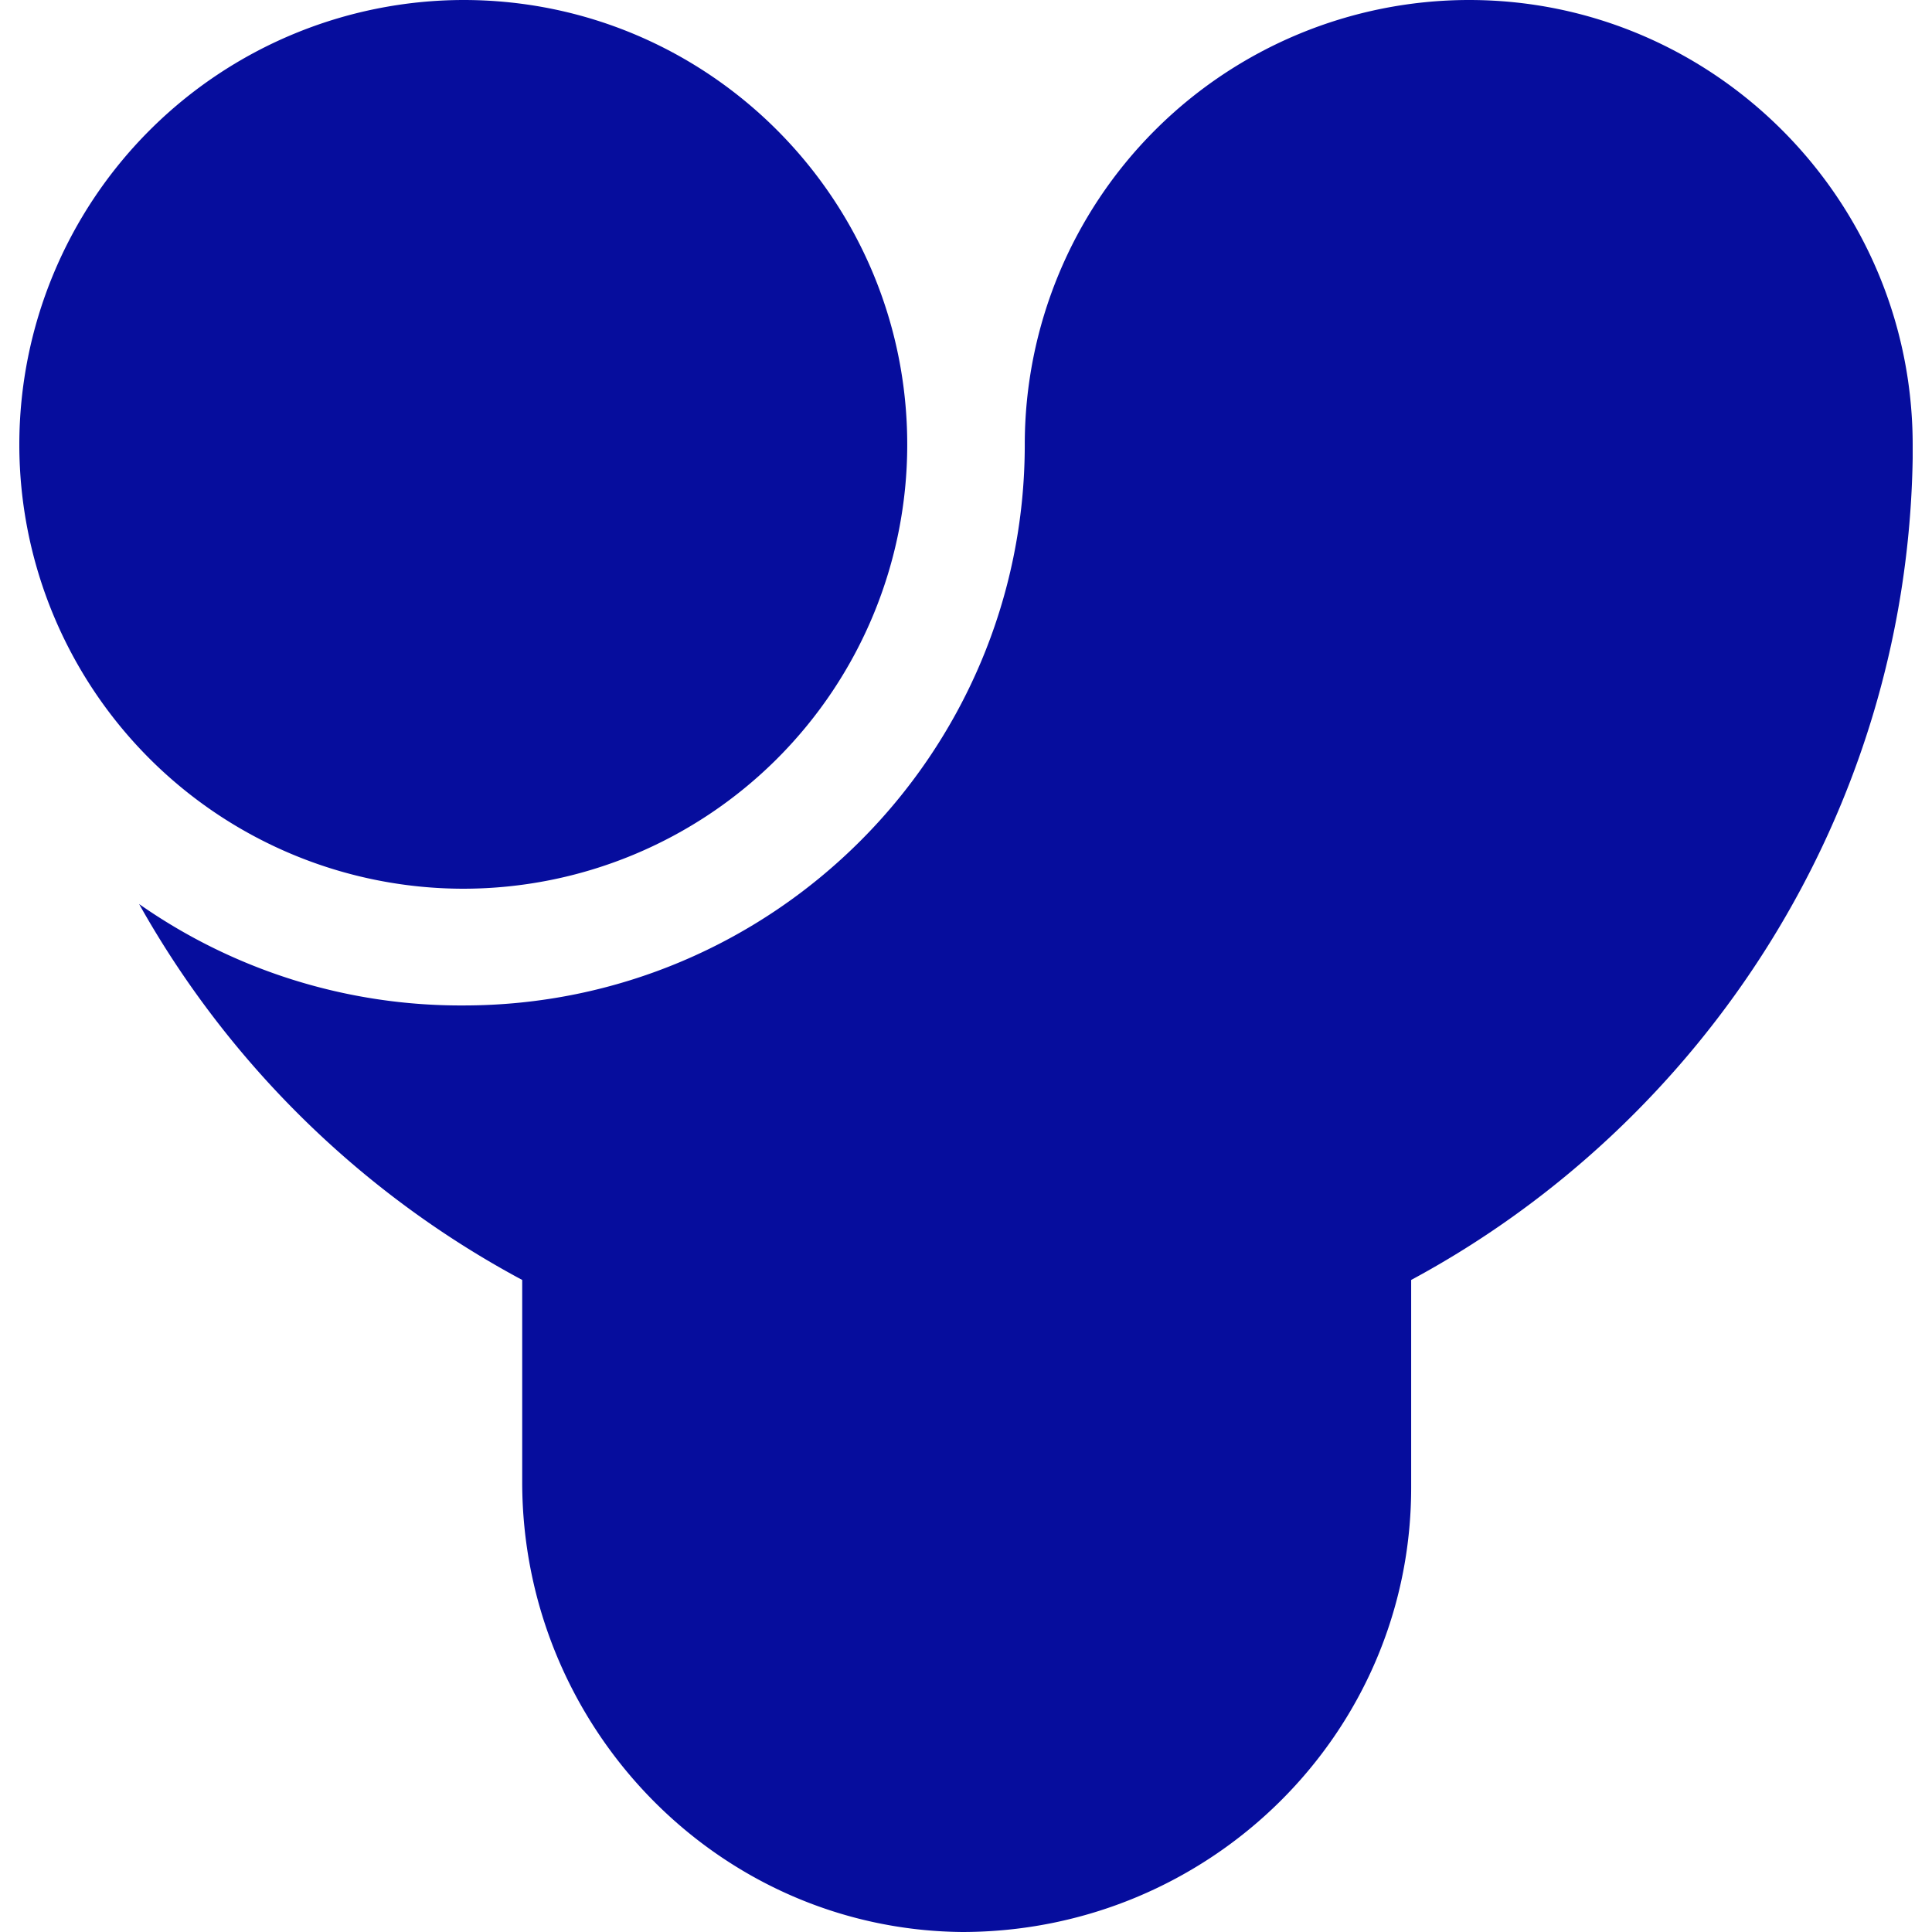 <svg xmlns="http://www.w3.org/2000/svg" width="24" height="24" viewBox="0 0 24 24"><path fill="#060d9d" d="M18.25 0a5.523 5.523 0 0 0-5.52 5.523c0 3.842-3.125 6.967-6.972 6.967a6.96 6.96 0 0 1-4.03-1.26a11.9 11.9 0 0 0 4.759 4.67v2.51c0 3.04 2.428 5.56 5.463 5.59c3.07 0 5.58-2.46 5.58-5.52V15.9c3.64-1.96 6.16-5.8 6.23-10.208v-.165C23.76 2.477 21.28 0 18.25 0M5.758 0A5.526 5.526 0 0 0 .24 5.523a5.52 5.52 0 0 0 5.518 5.517a5.517 5.517 0 0 0 5.512-5.517C11.27 2.477 8.802 0 5.758 0"/></svg>